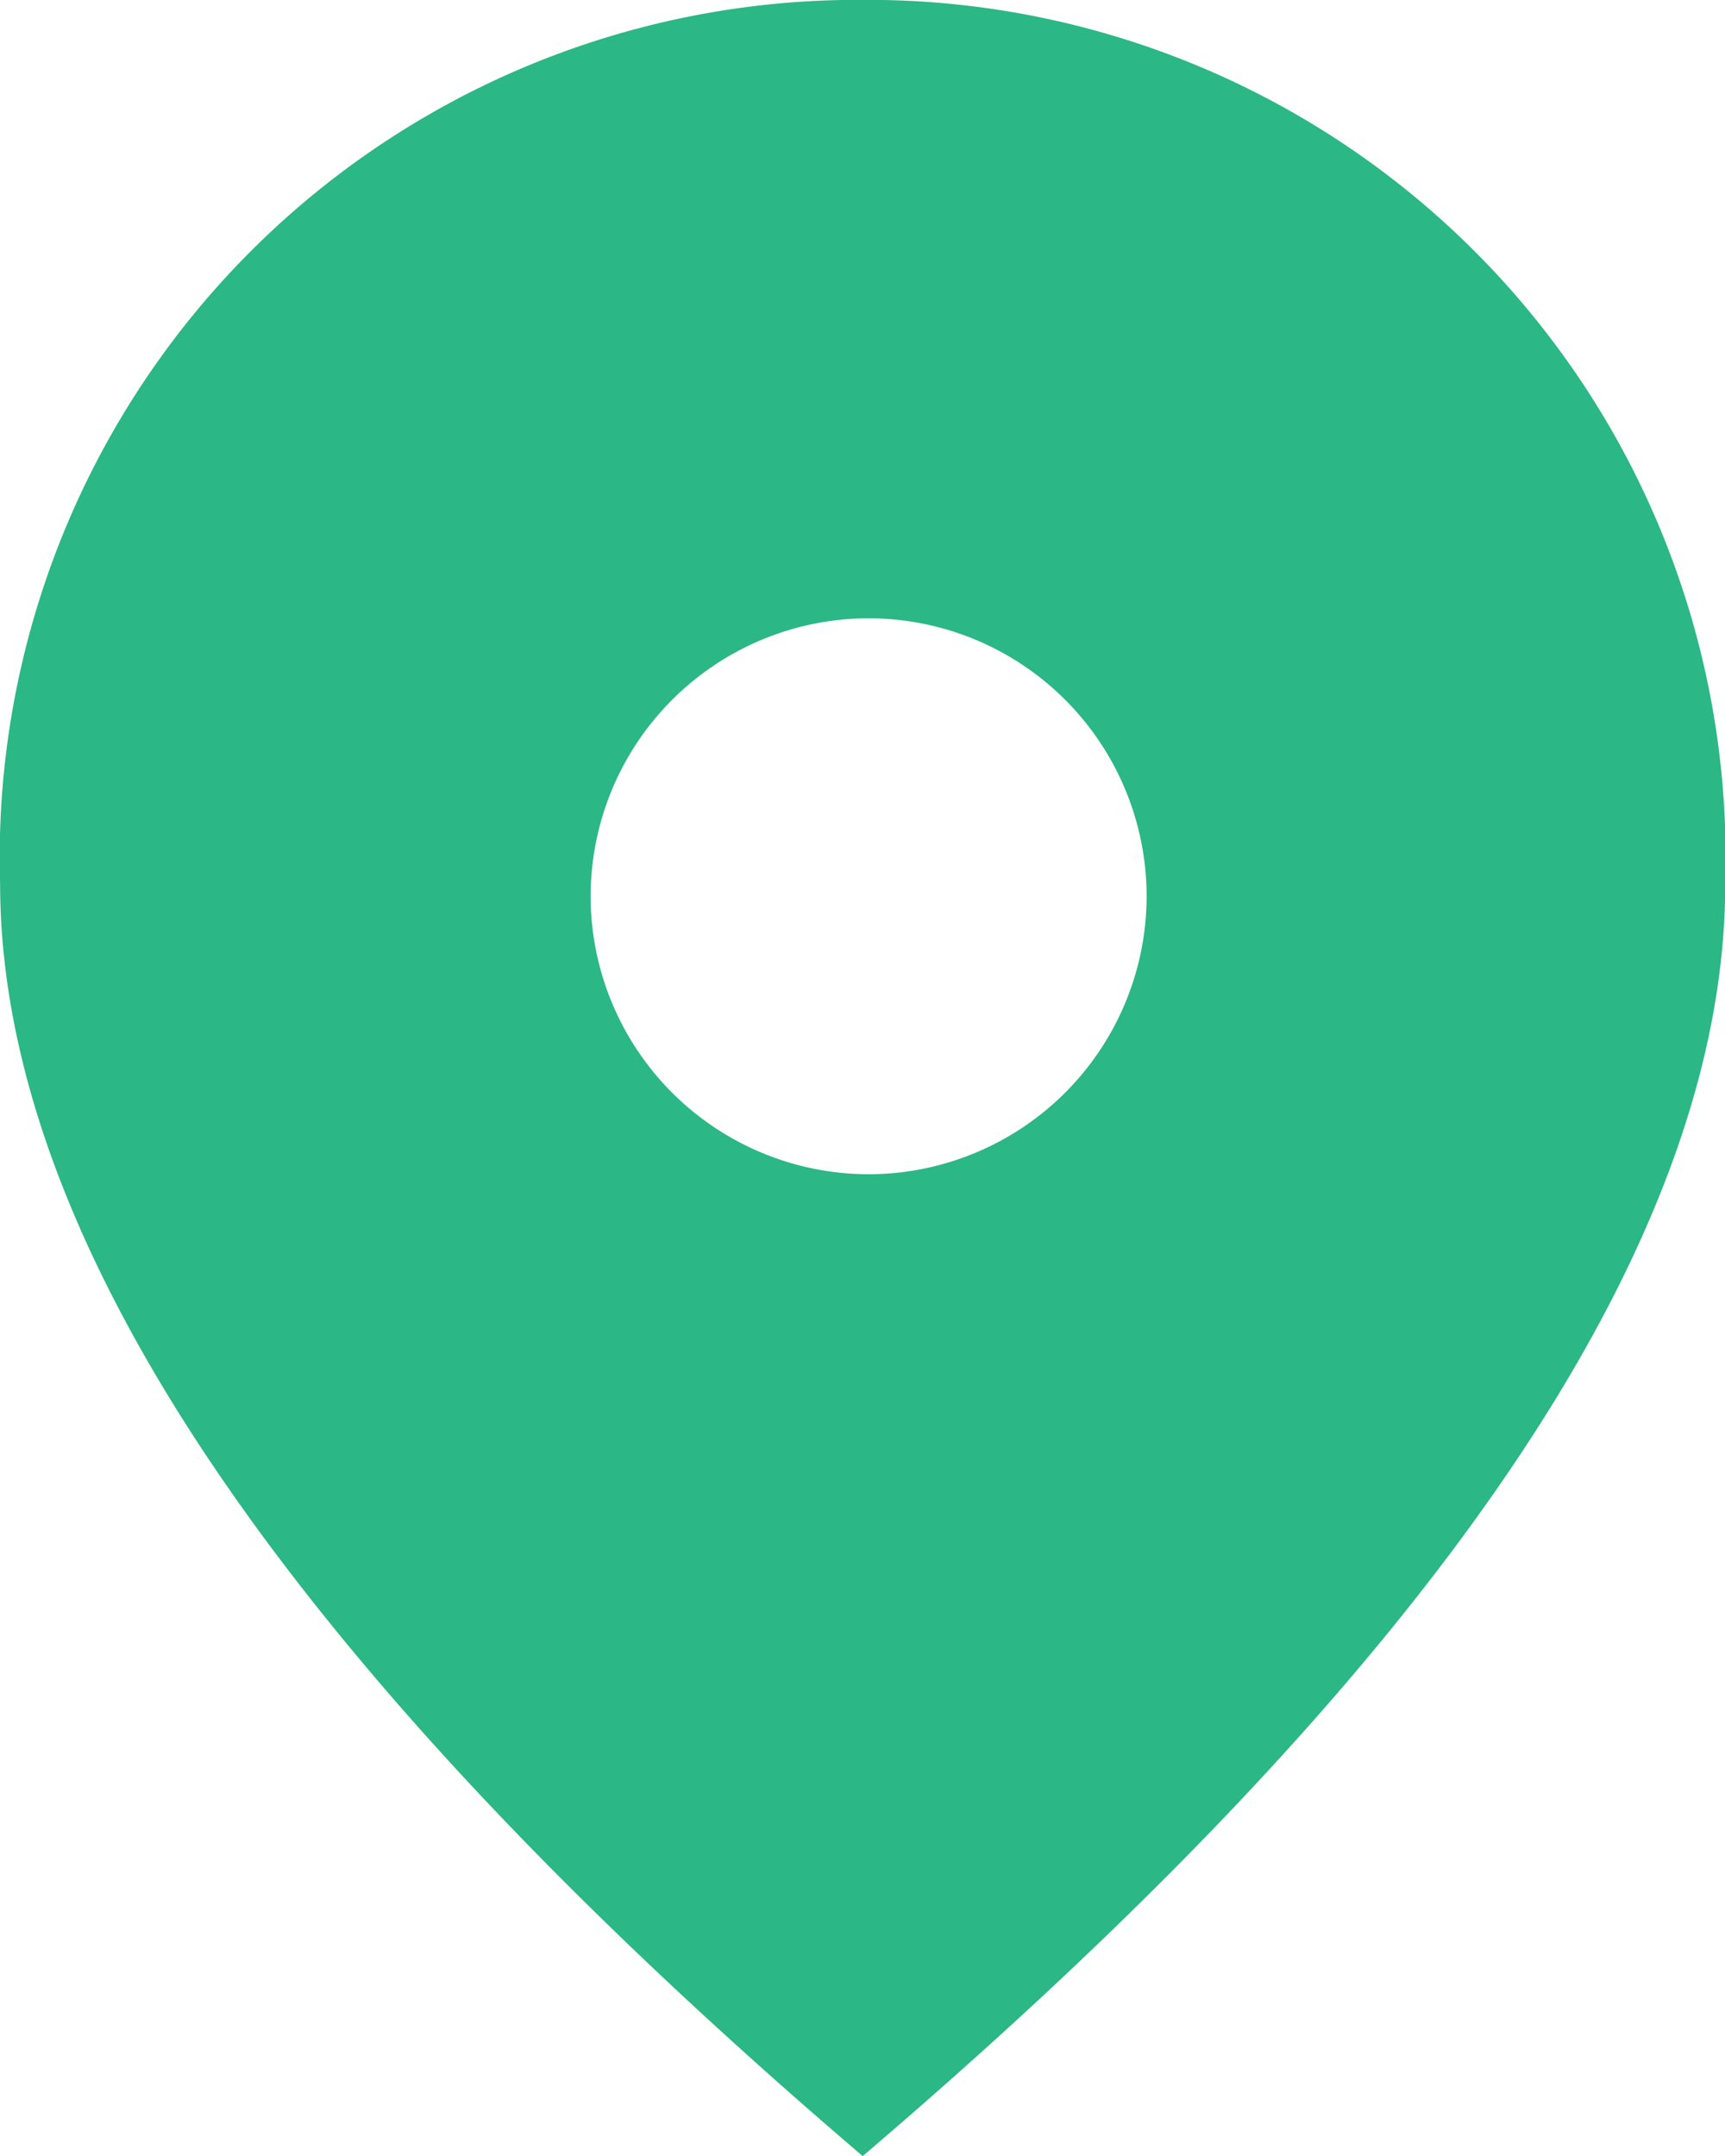 <svg xmlns="http://www.w3.org/2000/svg" width="15.357" height="19.197" viewBox="0 0 15.357 19.197"><g transform="translate(-877.694 -239.042)"><path d="M-4834.305-1504.307a7.636,7.636,0,0,1,7.679-7.872,7.636,7.636,0,0,1,7.679,7.872q0,4.779-7.679,11.326Q-4834.3-1499.533-4834.305-1504.307Zm5.257.109a2.478,2.478,0,0,0,2.475,2.475,2.478,2.478,0,0,0,2.475-2.475,2.477,2.477,0,0,0-2.475-2.475A2.478,2.478,0,0,0-4829.048-1504.2Z" transform="translate(5712 1751.22)" fill="#2bb786"/></g></svg>